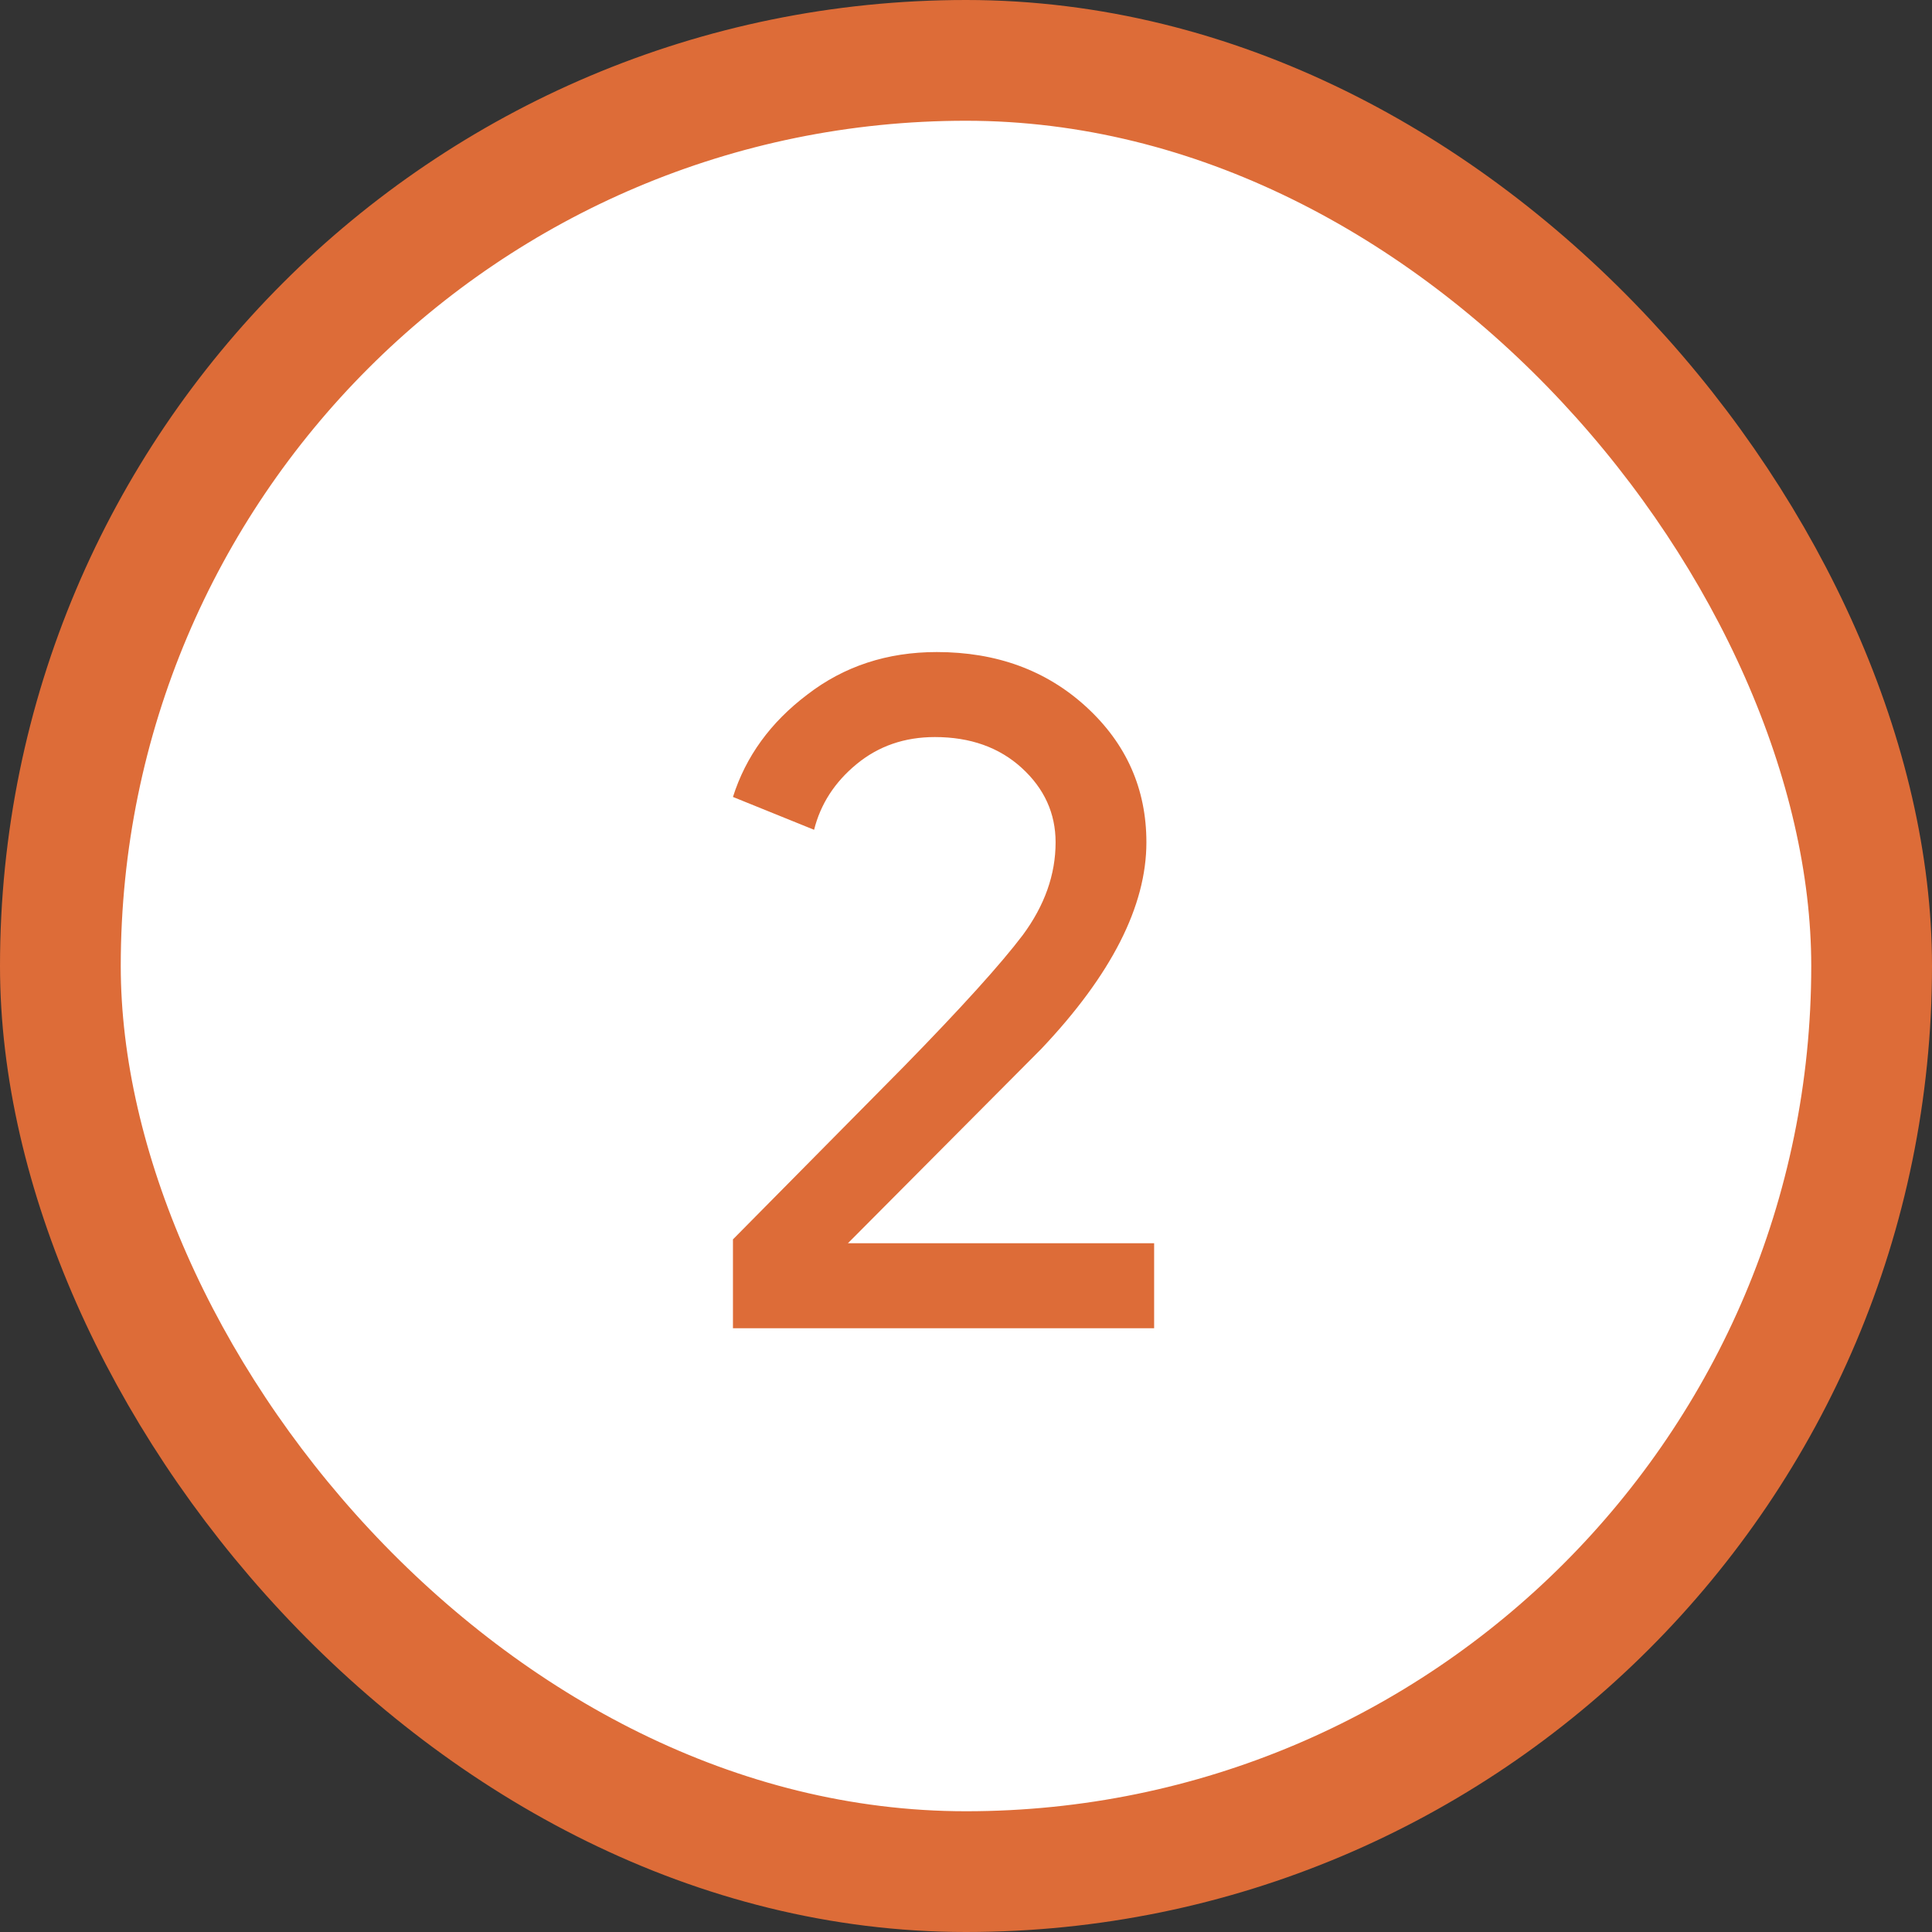 <svg width="32" height="32" viewBox="0 0 32 32" fill="none" xmlns="http://www.w3.org/2000/svg">
<rect x="0" y="0" width="32" height="32" fill="#333333" stroke="none"/>
<rect x="1" y="1" width="30" height="30" rx="15" fill="white"/>
<rect x="1" y="1" width="30" height="30" rx="15" stroke="#DD6C38" stroke-width="2"/>
<path d="M19.116 20.592V22H12.14V20.528L14.972 17.664C15.921 16.693 16.577 15.968 16.94 15.488C17.303 14.997 17.484 14.485 17.484 13.952C17.484 13.472 17.297 13.061 16.924 12.72C16.551 12.379 16.071 12.208 15.484 12.208C14.983 12.208 14.551 12.357 14.188 12.656C13.825 12.955 13.591 13.317 13.484 13.744L12.14 13.2C12.353 12.528 12.764 11.963 13.372 11.504C13.98 11.035 14.695 10.8 15.516 10.8C16.508 10.8 17.335 11.104 17.996 11.712C18.657 12.32 18.988 13.067 18.988 13.952C18.988 15.008 18.407 16.149 17.244 17.376L14.044 20.592H19.116Z" fill="#DD6C38"/>
</svg>
